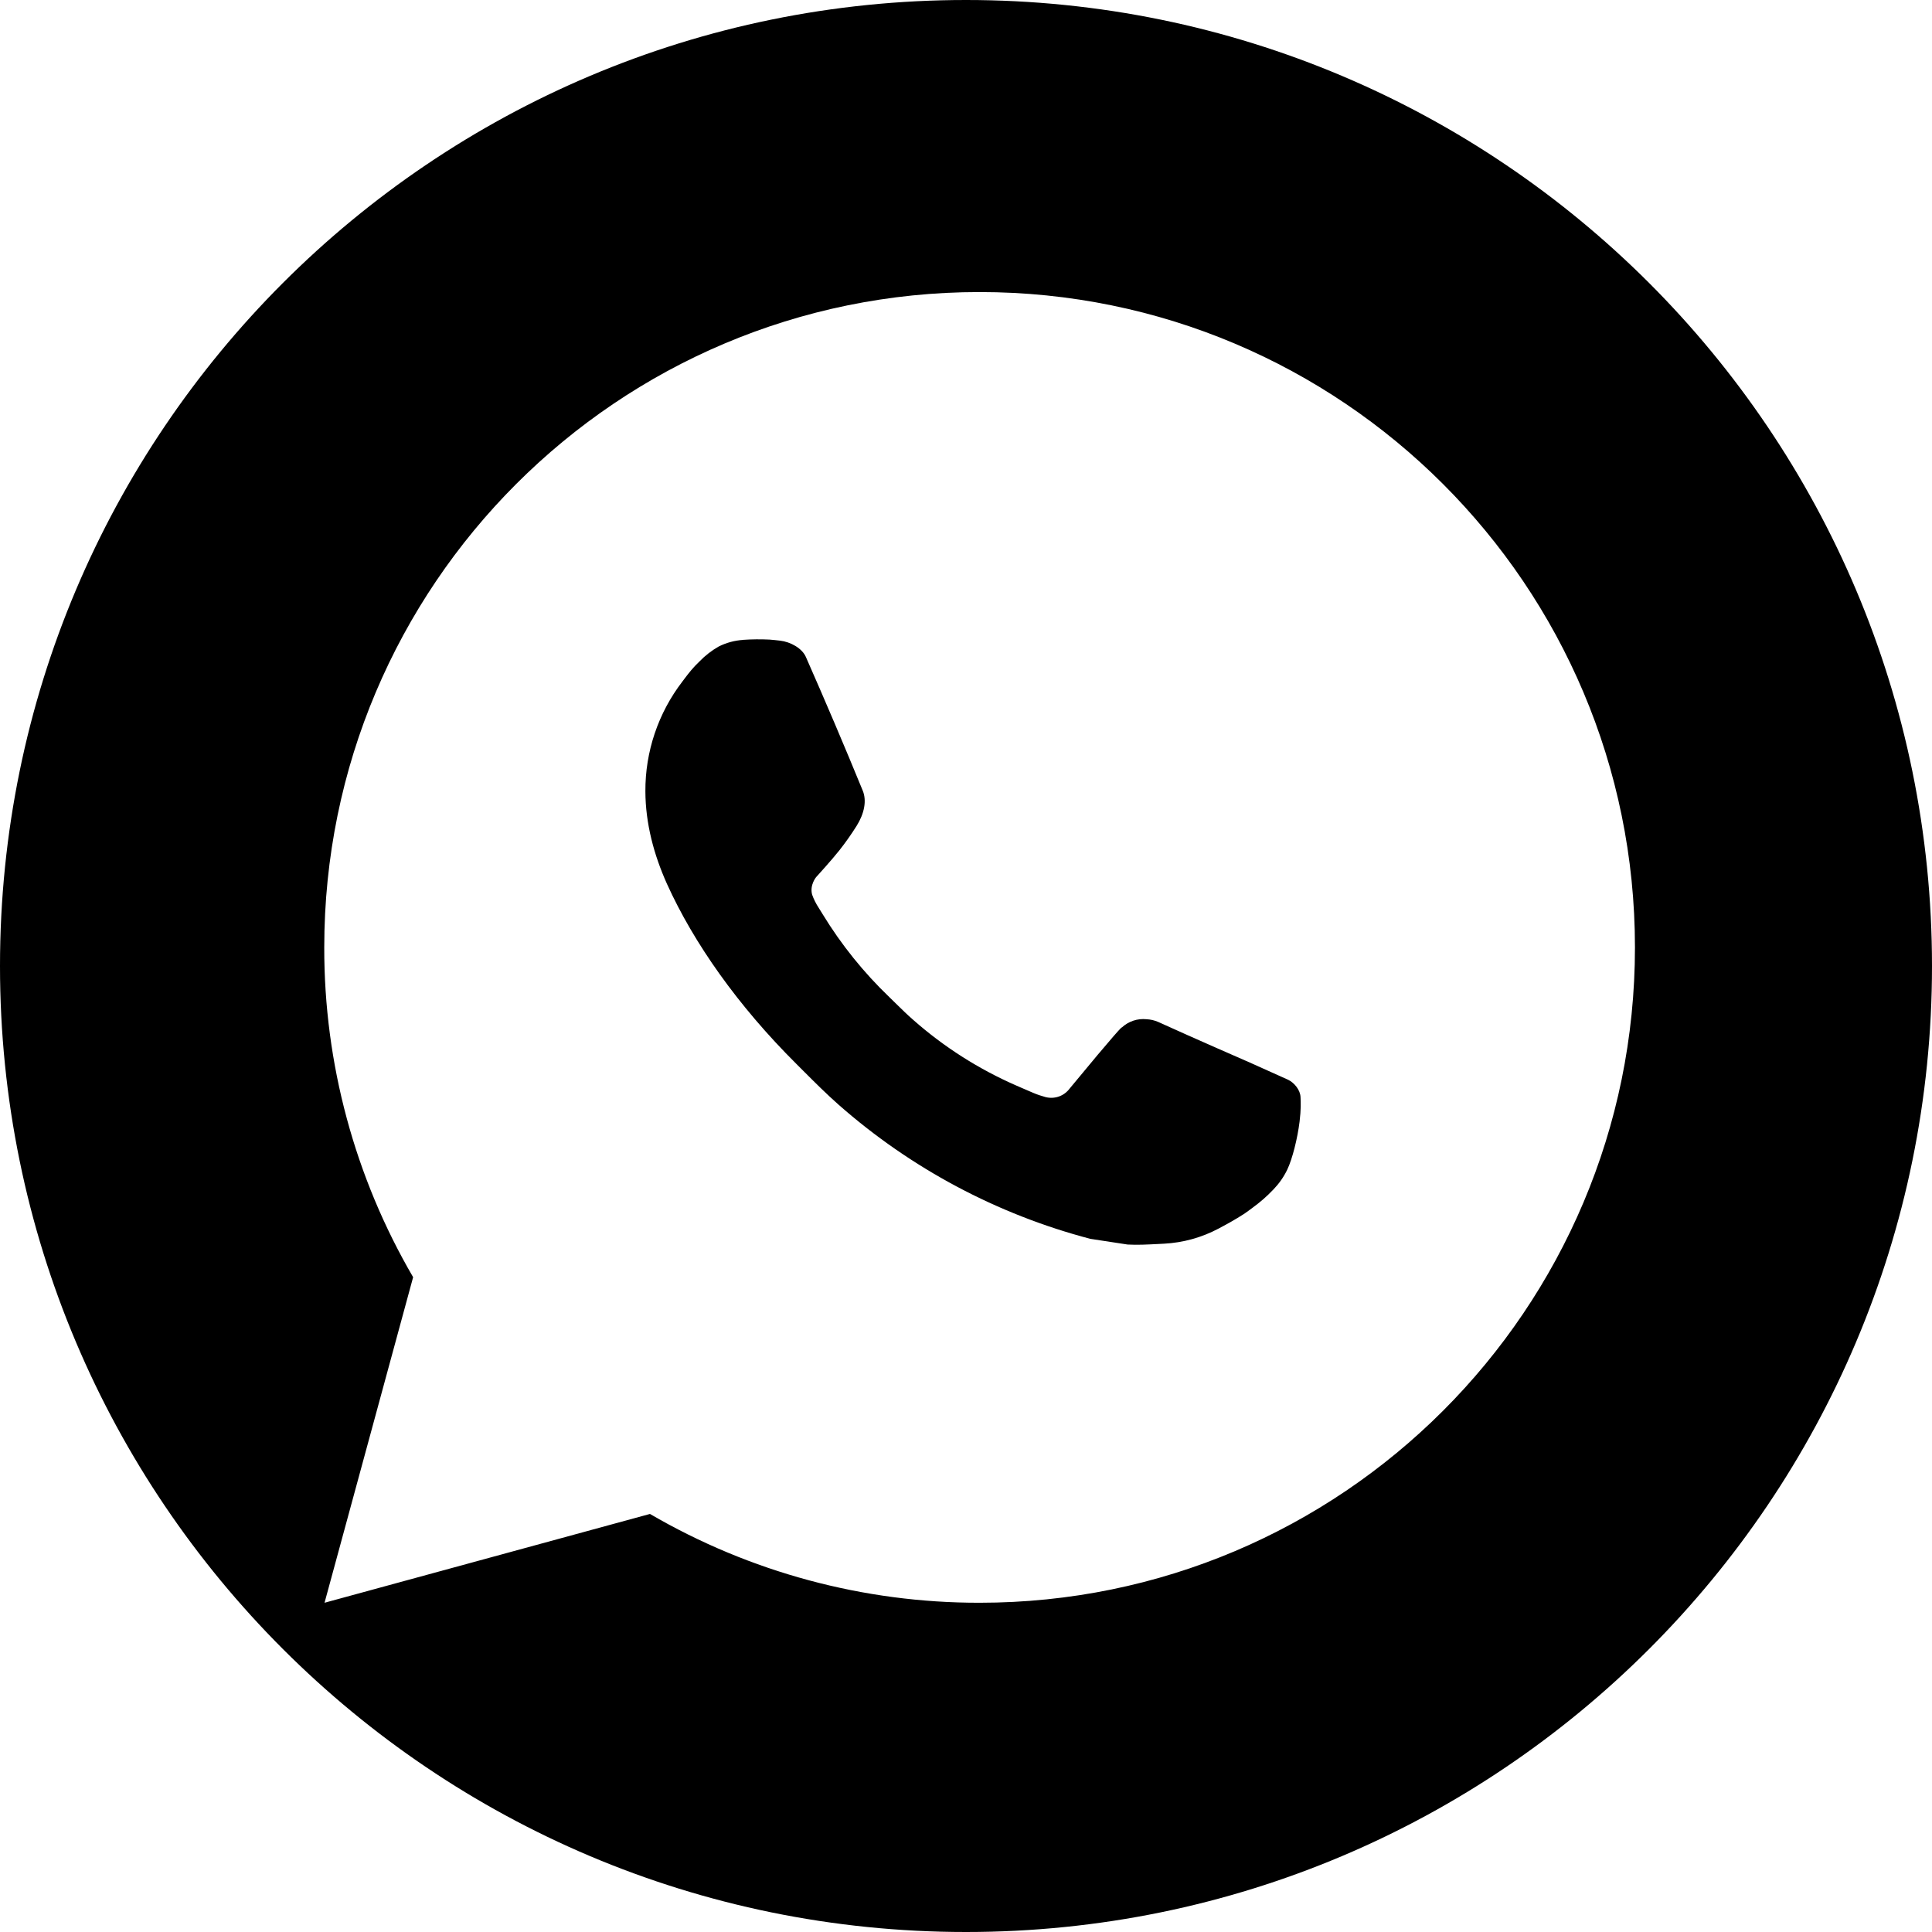 <svg width="60" height="60" viewBox="0 0 60 60" fill="none" xmlns="http://www.w3.org/2000/svg">
<path fill-rule="evenodd" clip-rule="evenodd" d="M30 60C46.569 60 60 46.569 60 30C60 13.431 46.569 0 30 0C13.431 0 0 13.431 0 30C0 46.569 13.431 60 30 60ZM12.83 39.664L10.079 49.775L20.185 47.017C23.292 48.828 26.826 49.78 30.422 49.775C41.663 49.775 50.775 40.663 50.775 29.422C50.775 18.182 41.663 9.07 30.422 9.07C19.182 9.07 10.07 18.182 10.07 29.422C10.064 33.021 11.017 36.556 12.83 39.664ZM22.322 20.077C22.558 19.959 22.814 19.89 23.077 19.873V19.871C23.35 19.852 23.624 19.85 23.898 19.863C24.007 19.871 24.117 19.884 24.227 19.896C24.551 19.934 24.907 20.13 25.027 20.402C25.634 21.778 26.224 23.164 26.794 24.556C26.92 24.864 26.845 25.261 26.604 25.647C26.439 25.909 26.261 26.163 26.069 26.406C25.839 26.699 25.345 27.241 25.345 27.241C25.345 27.241 25.143 27.481 25.22 27.78C25.272 27.927 25.342 28.067 25.428 28.197L25.548 28.391C26.125 29.337 26.823 30.204 27.624 30.971C27.69 31.035 27.755 31.099 27.82 31.163C27.998 31.337 28.175 31.512 28.363 31.675C29.316 32.516 30.394 33.202 31.558 33.711L31.568 33.715C31.618 33.737 31.661 33.755 31.703 33.774C31.806 33.819 31.902 33.861 32.081 33.937C32.207 33.991 32.337 34.035 32.47 34.071C32.607 34.106 32.751 34.1 32.885 34.053C33.018 34.006 33.134 33.92 33.219 33.806C34.69 32.023 34.827 31.907 34.837 31.907V31.912C34.939 31.816 35.061 31.744 35.193 31.699C35.326 31.654 35.467 31.639 35.606 31.653C35.73 31.659 35.852 31.687 35.966 31.736C37.047 32.229 38.818 33 38.818 33L40.002 33.532C40.2 33.627 40.381 33.853 40.389 34.071C40.389 34.079 40.389 34.087 40.39 34.095C40.396 34.233 40.406 34.45 40.36 34.83C40.295 35.357 40.136 35.99 39.978 36.322C39.866 36.556 39.719 36.761 39.55 36.937C39.322 37.175 39.154 37.319 38.879 37.523C38.712 37.649 38.624 37.706 38.624 37.706C38.341 37.885 38.183 37.974 37.845 38.154C37.321 38.433 36.742 38.593 36.15 38.624C36.084 38.627 36.018 38.63 35.952 38.634C35.64 38.65 35.329 38.667 35.018 38.65L33.86 38.473C30.966 37.712 28.29 36.286 26.045 34.309C25.661 33.97 25.3 33.609 24.937 33.246C24.867 33.176 24.797 33.105 24.726 33.035C22.917 31.234 21.547 29.29 20.715 27.454C20.307 26.547 20.047 25.576 20.043 24.579C20.036 23.344 20.441 22.143 21.193 21.164C21.215 21.134 21.238 21.105 21.26 21.075C21.386 20.909 21.517 20.736 21.724 20.541C21.9 20.358 22.102 20.202 22.322 20.077Z" fill="black"/>
</svg>
